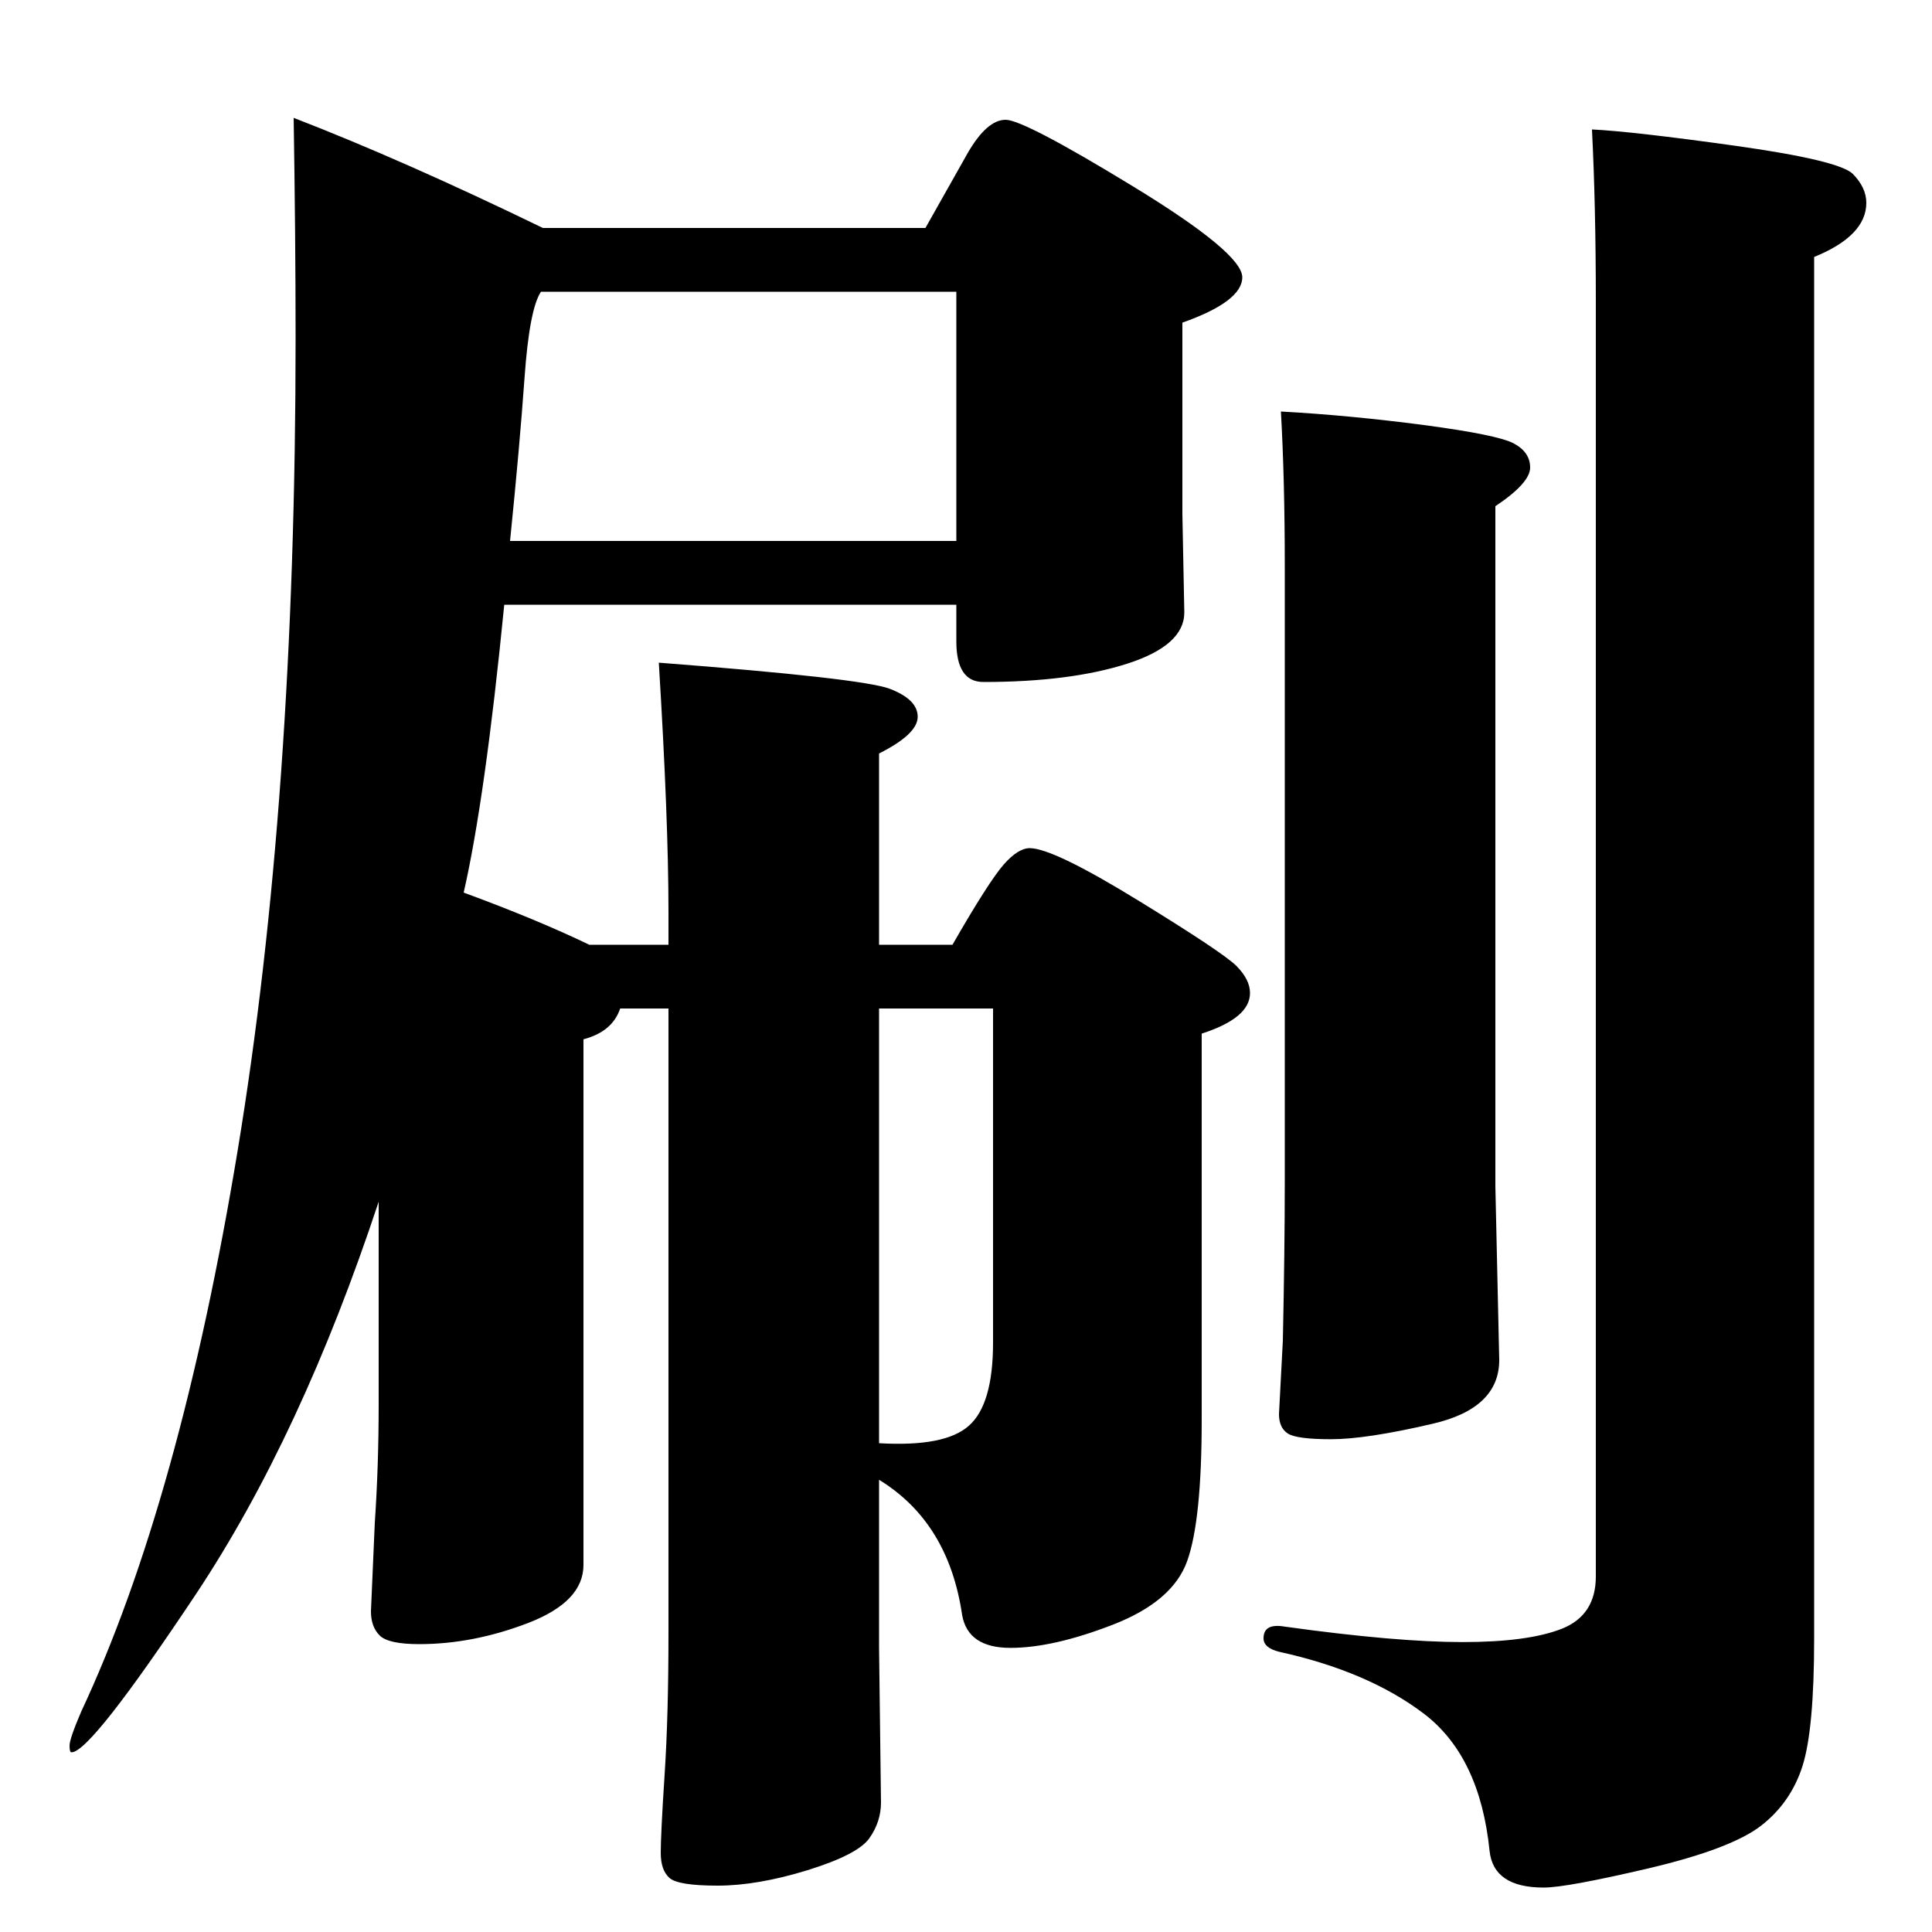 <?xml version="1.0" encoding="utf-8"?>
<!-- Generator: Adobe Illustrator 17.0.0, SVG Export Plug-In . SVG Version: 6.00 Build 0)  -->
<!DOCTYPE svg PUBLIC "-//W3C//DTD SVG 1.1//EN" "http://www.w3.org/Graphics/SVG/1.1/DTD/svg11.dtd">
<svg version="1.1" xmlns="http://www.w3.org/2000/svg" xmlns:xlink="http://www.w3.org/1999/xlink" x="0px" y="0px" width="16px"
	 height="16px" viewBox="-34.375 0 16 16" enable-background="new -34.375 0 16 16" xml:space="preserve">
<g id="Guids">
</g>
<g id="Layer_2">
	<g>
		<path d="M-29.879,1.888h3.168l0.352-0.624c0.106-0.182,0.21-0.272,0.312-0.272c0.101,0,0.453,0.184,1.056,0.552
			s0.904,0.619,0.904,0.752c0,0.134-0.166,0.259-0.496,0.376v1.584l0.016,0.816c0,0.182-0.158,0.323-0.472,0.424
			s-0.712,0.152-1.192,0.152c-0.149,0-0.224-0.112-0.224-0.336V5.008h-3.744c-0.106,1.078-0.219,1.872-0.336,2.384
			c0.405,0.149,0.752,0.293,1.04,0.432h0.656V7.552c0-0.512-0.027-1.2-0.08-2.064c1.12,0.086,1.757,0.158,1.912,0.216
			c0.154,0.059,0.232,0.136,0.232,0.232s-0.107,0.197-0.32,0.304v1.584h0.608c0.202-0.352,0.344-0.573,0.424-0.664
			s0.152-0.136,0.216-0.136c0.128,0,0.427,0.144,0.896,0.432S-24.21,7.925-24.135,8c0.074,0.075,0.112,0.149,0.112,0.224
			c0,0.139-0.134,0.25-0.4,0.336v3.199c0,0.555-0.04,0.944-0.12,1.168c-0.08,0.225-0.286,0.4-0.616,0.528s-0.613,0.192-0.848,0.192
			c-0.235,0-0.368-0.091-0.4-0.272c-0.075-0.512-0.304-0.885-0.688-1.12v1.393l0.016,1.279c0,0.106-0.032,0.205-0.096,0.296
			s-0.235,0.179-0.512,0.265c-0.277,0.085-0.525,0.128-0.744,0.128s-0.352-0.021-0.4-0.064s-0.072-0.111-0.072-0.208
			c0-0.096,0.01-0.312,0.032-0.647s0.032-0.729,0.032-1.177V8.352h-0.4c-0.043,0.128-0.144,0.213-0.304,0.255v4.353
			c0,0.203-0.152,0.362-0.456,0.48c-0.304,0.117-0.605,0.176-0.904,0.176c-0.171,0-0.28-0.024-0.328-0.072s-0.072-0.114-0.072-0.2
			l0.032-0.735c0.021-0.31,0.032-0.635,0.032-0.977v-1.68c-0.427,1.291-0.931,2.373-1.512,3.248
			c-0.582,0.874-0.925,1.312-1.032,1.312c-0.011,0-0.016-0.019-0.016-0.056s0.032-0.131,0.096-0.28
			c0.544-1.162,0.976-2.712,1.296-4.647c0.32-1.937,0.48-4.179,0.48-6.729c0-0.576-0.006-1.184-0.016-1.824
			C-31.335,1.211-30.647,1.515-29.879,1.888z M-26.455,4.48V2.416h-3.44c-0.064,0.096-0.109,0.333-0.136,0.712
			c-0.027,0.379-0.067,0.83-0.12,1.352H-26.455z M-27.095,11.952c0.363,0.021,0.611-0.026,0.744-0.145
			c0.133-0.117,0.2-0.346,0.2-0.688V8.352h-0.944V11.952z M-21.191,1.072c0.224,0.011,0.621,0.056,1.192,0.136
			c0.57,0.08,0.893,0.158,0.968,0.232c0.074,0.075,0.112,0.155,0.112,0.24c0,0.181-0.144,0.331-0.432,0.448v11.44
			c0,0.501-0.032,0.853-0.096,1.056c-0.064,0.202-0.179,0.368-0.344,0.496c-0.166,0.128-0.475,0.245-0.928,0.352
			c-0.453,0.106-0.744,0.16-0.872,0.16c-0.278,0-0.427-0.102-0.448-0.304c-0.053-0.522-0.235-0.901-0.544-1.136
			c-0.31-0.235-0.709-0.405-1.2-0.513c-0.085-0.021-0.128-0.059-0.128-0.111c0-0.086,0.059-0.117,0.176-0.097
			c0.618,0.086,1.109,0.128,1.472,0.128s0.637-0.037,0.824-0.111c0.187-0.075,0.28-0.219,0.28-0.433V2.496
			C-21.159,1.963-21.17,1.488-21.191,1.072z M-23.767,3.408c0.384,0.021,0.779,0.059,1.184,0.112
			c0.405,0.054,0.653,0.104,0.744,0.152c0.09,0.048,0.136,0.115,0.136,0.2s-0.096,0.192-0.288,0.32v5.632l0.032,1.439
			c0,0.267-0.184,0.443-0.552,0.528c-0.368,0.086-0.648,0.128-0.84,0.128s-0.312-0.016-0.36-0.048s-0.072-0.085-0.072-0.16
			l0.032-0.608c0.01-0.479,0.016-0.922,0.016-1.327V4.688C-23.735,4.208-23.746,3.782-23.767,3.408z"/>
	</g>
</g>
</svg>

